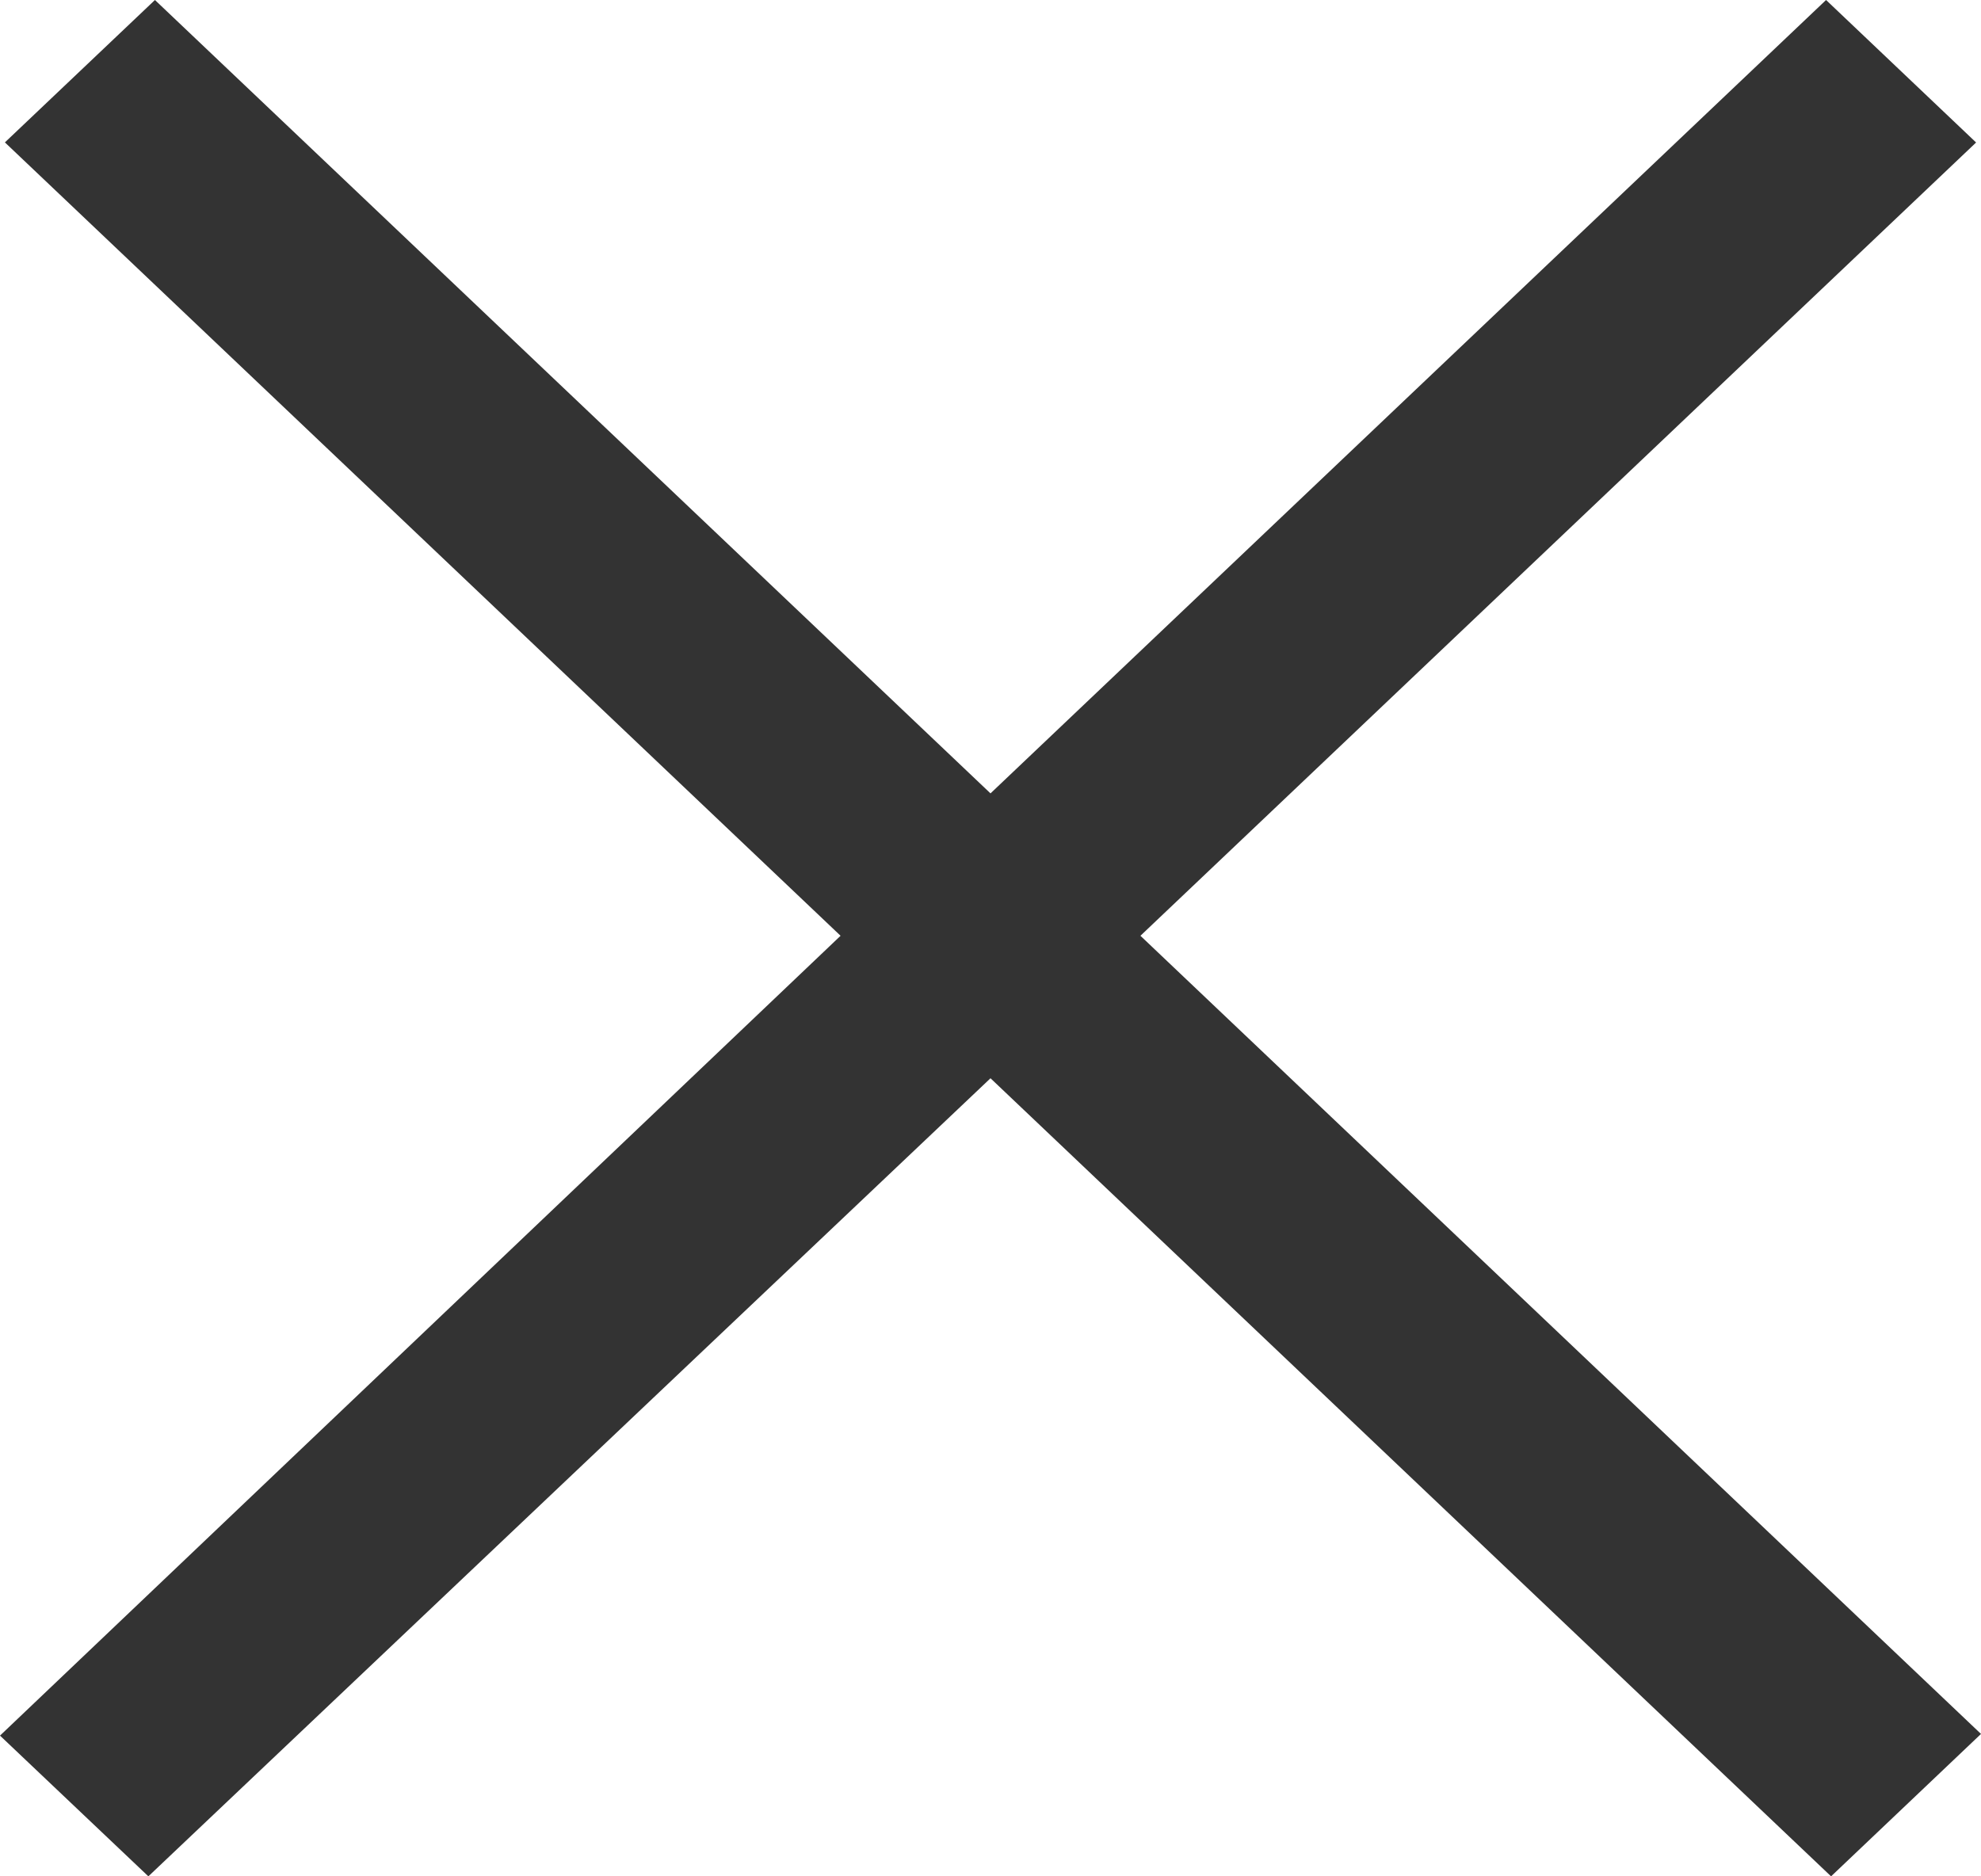 <svg xmlns="http://www.w3.org/2000/svg" width="19" height="18" viewBox="0 0 19 18">
    <path fill="#333" fill-rule="nonzero" d="M1.486 0L.047 1.366l8.015 7.611L0 16.65 1.423 18 9.5 10.344 17.562 18 19 16.634l-8.062-7.657 8.015-7.61L17.514 0 9.5 7.611z"/>
</svg>
